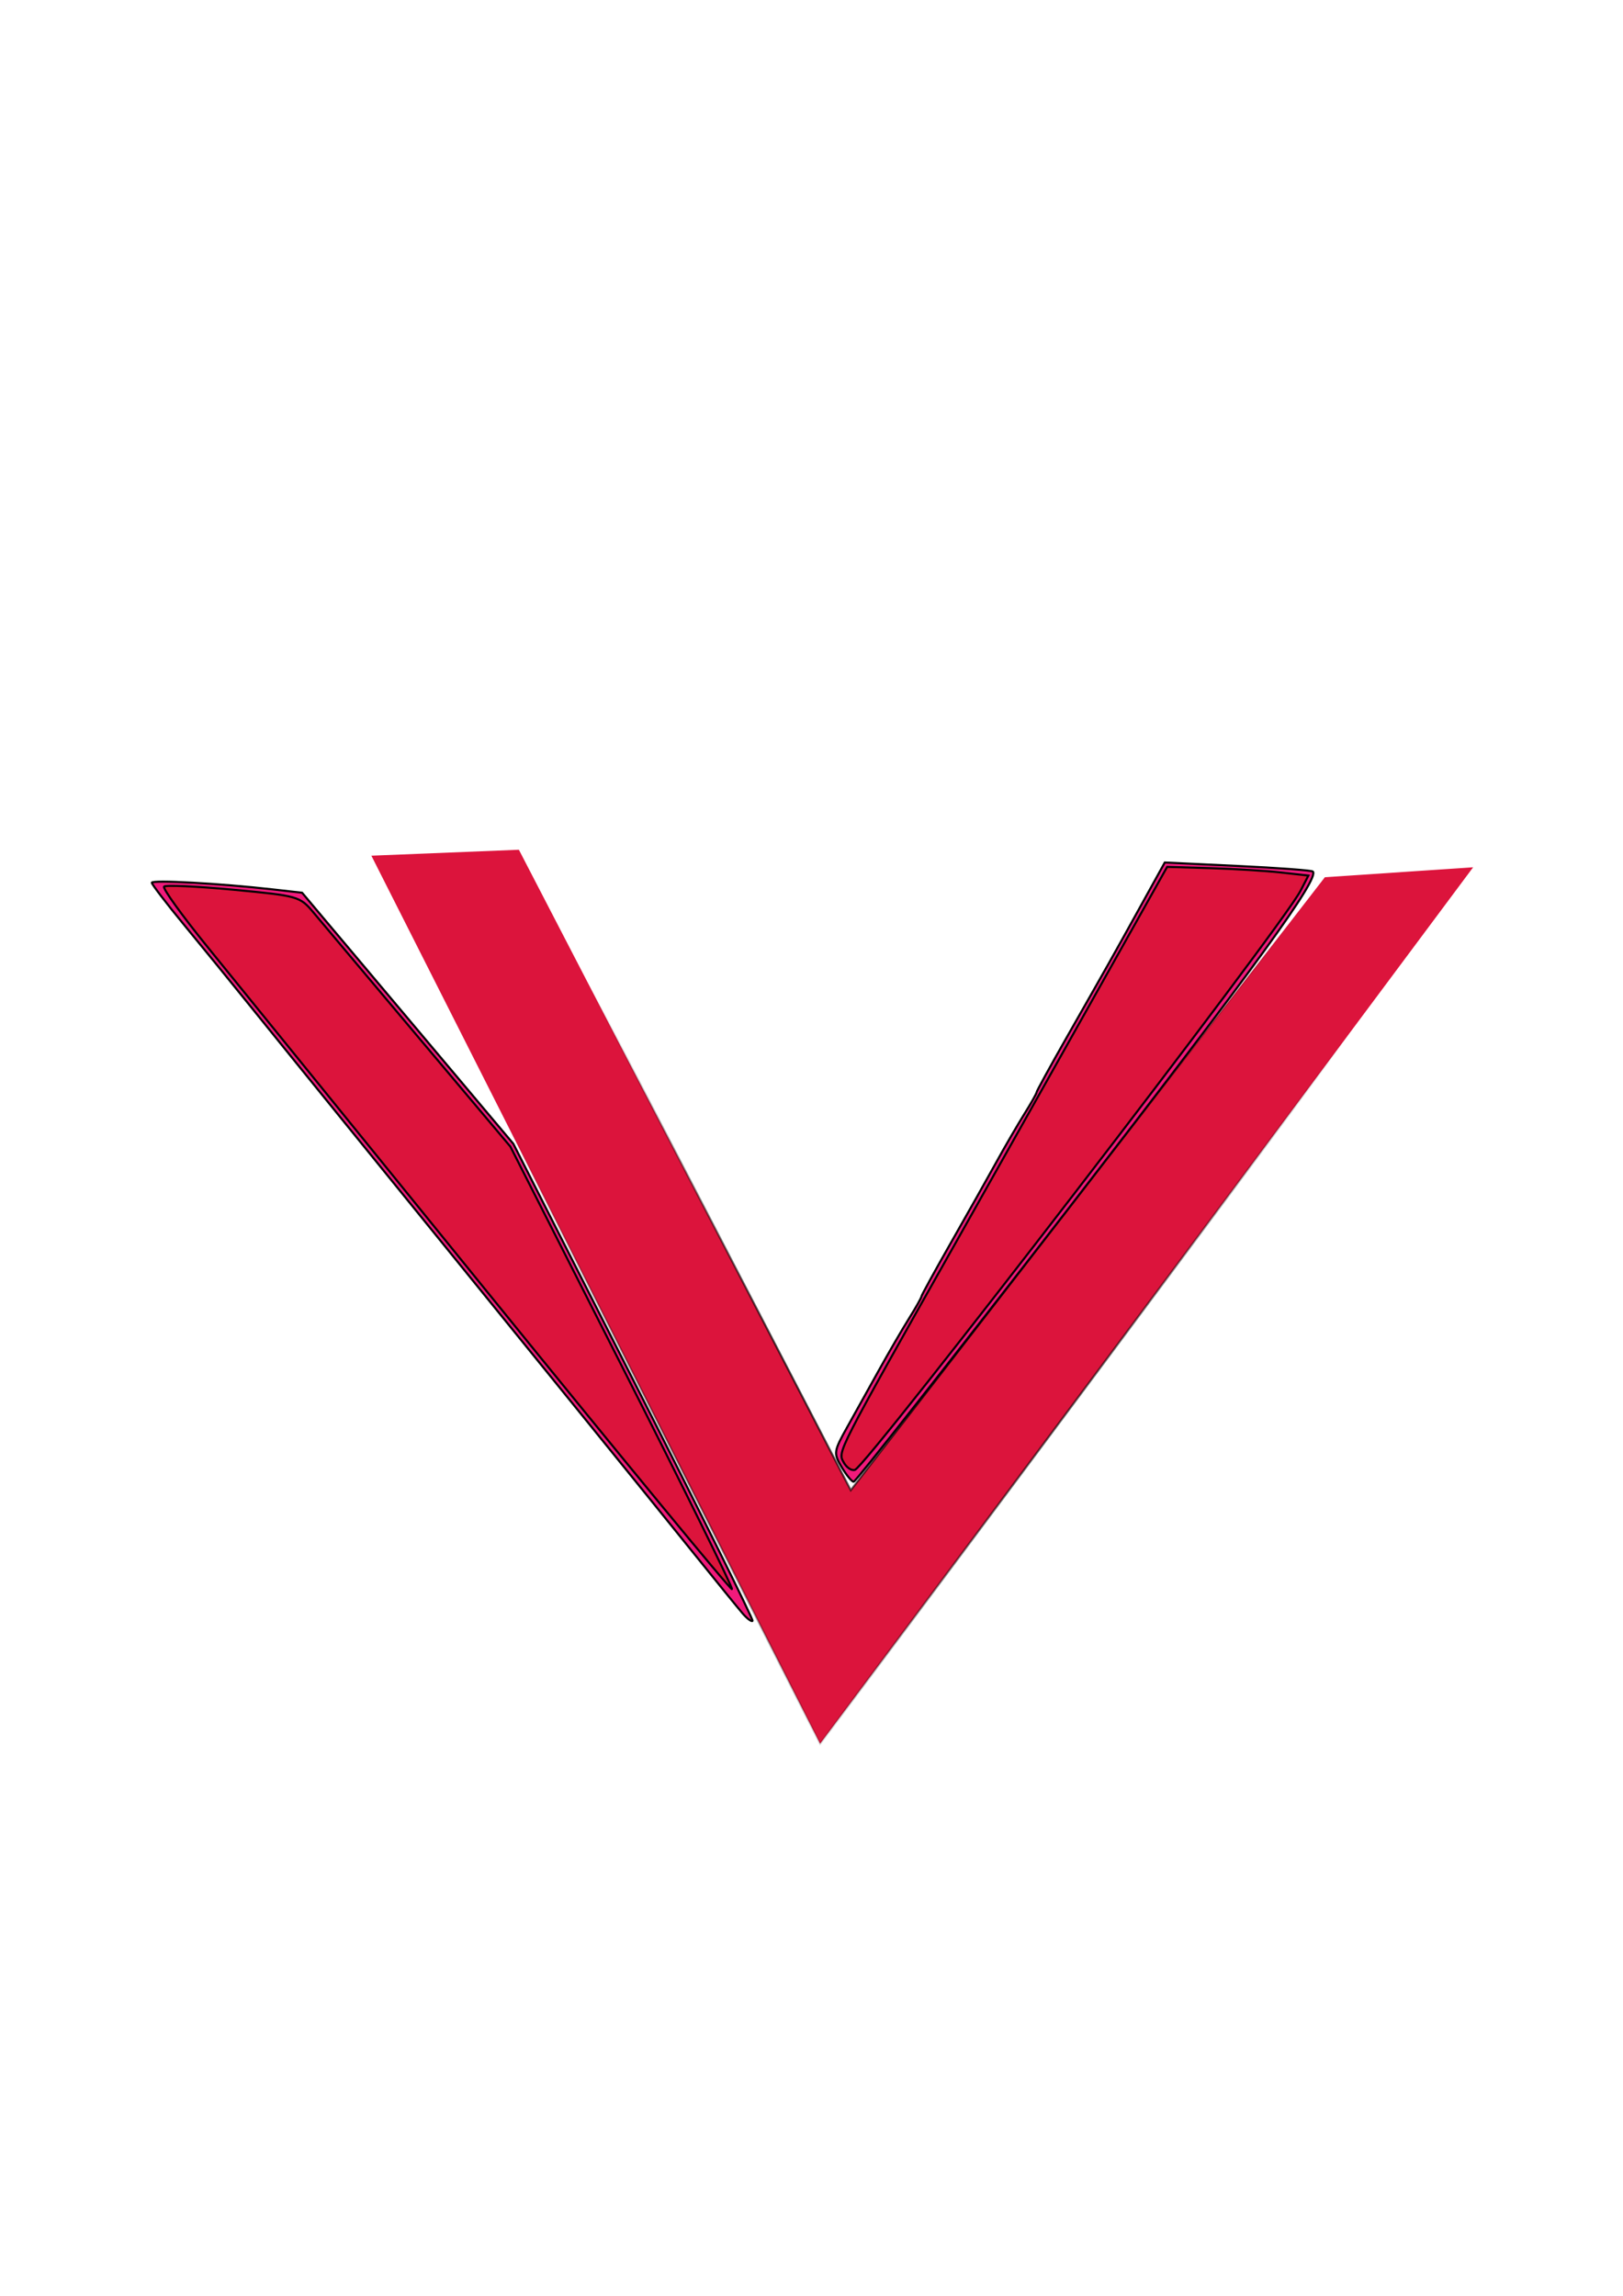 <?xml version="1.0" encoding="UTF-8" standalone="no"?>
<!-- Created with Inkscape (http://www.inkscape.org/) -->

<svg
   width="210mm"
   height="297mm"
   viewBox="0 0 210 297"
   version="1.1"
   id="svg1"
   inkscape:version="1.3 (0e150ed6c4, 2023-07-21)"
   sodipodi:docname="arraw-down.svg"
   xmlns:inkscape="http://www.inkscape.org/namespaces/inkscape"
   xmlns:sodipodi="http://sodipodi.sourceforge.net/DTD/sodipodi-0.dtd"
   xmlns:xlink="http://www.w3.org/1999/xlink"
   xmlns="http://www.w3.org/2000/svg"
   xmlns:svg="http://www.w3.org/2000/svg">
  <sodipodi:namedview
     id="namedview1"
     pagecolor="#ffffff"
     bordercolor="#000000"
     borderopacity="0.25"
     inkscape:showpageshadow="2"
     inkscape:pageopacity="0.0"
     inkscape:pagecheckerboard="0"
     inkscape:deskcolor="#d1d1d1"
     inkscape:document-units="mm"
     inkscape:zoom="0.39123371"
     inkscape:cx="-56.232373"
     inkscape:cy="394.90462"
     inkscape:window-width="1600"
     inkscape:window-height="834"
     inkscape:window-x="0"
     inkscape:window-y="0"
     inkscape:window-maximized="1"
     inkscape:current-layer="layer1" />
  <defs
     id="defs1">
    <linearGradient
       id="linearGradient5"
       inkscape:collect="always">
      <stop
         style="stop-color:#000000;stop-opacity:1;"
         offset="0"
         id="stop5" />
      <stop
         style="stop-color:#000000;stop-opacity:0;"
         offset="1"
         id="stop6" />
    </linearGradient>
    <radialGradient
       inkscape:collect="always"
       xlink:href="#linearGradient5"
       id="radialGradient6"
       cx="119.363"
       cy="167.811"
       fx="119.363"
       fy="167.811"
       r="71.523"
       gradientTransform="matrix(-0.372,0.909,-0.751,-0.307,289.761,110.8)"
       gradientUnits="userSpaceOnUse" />
  </defs>
  <g
     inkscape:label="Layer 1"
     inkscape:groupmode="layer"
     id="layer1"
     style="opacity:1">
    <path
       style="display:none;fill:#241c1c;stroke:#000000;stroke-width:0.265"
       d="m 170.757,111.804 -62.096,112.868 -90.371,-111.393 20.515,1.26 65.611,77.916 45.926,-81.406 z"
       id="path5" />
    <path
       style="display:inline;fill:#dc143c;fill-opacity:1;stroke:url(#radialGradient6);stroke-width:0.265"
       d="m 48.052,110.698 58.06,114.88 84.496,-113.379 -19.182,1.283 -61.346,79.305 -42.941,-82.858 z"
       id="path5-7" />
    <path
       style="display:inline;fill:#f11a7b;fill-opacity:1;stroke:#000000;stroke-width:1.002"
       d="m 410.959,716.213 c -4.057,-6.868 -3.948,-7.624 2.864,-19.809 3.895,-6.968 10.915,-19.57 15.599,-28.005 4.684,-8.435 11.199,-19.627 14.477,-24.87 3.278,-5.244 5.96,-9.985 5.96,-10.535 0,-0.551 6.479,-12.363 14.398,-26.25 7.919,-13.887 17.889,-31.575 22.156,-39.307 4.267,-7.732 10.44,-18.349 13.718,-23.592 3.278,-5.244 5.96,-9.985 5.96,-10.535 0,-0.551 6.471,-12.363 14.38,-26.25 22.02,-38.663 22.257,-39.084 35.665,-63.298 l 12.577,-22.713 35.631,1.685 c 19.597,0.927 36.099,2.154 36.671,2.726 3.343,3.343 -27.325,45.628 -119.299,164.488 -56.776,73.373 -103.974,133.406 -104.885,133.406 -0.911,0 -3.554,-3.213 -5.873,-7.14 z"
       id="path6"
       transform="scale(0.265)" />
    <path
       style="display:inline;fill:#f11a7b;fill-opacity:1;stroke:#000000;stroke-width:1.002"
       d="m 362.528,787.555 c -2.193,-2.561 -12.688,-15.467 -23.321,-28.679 -10.633,-13.212 -35.667,-44.15 -55.631,-68.752 -19.964,-24.602 -44.693,-55.082 -54.954,-67.734 -10.261,-12.652 -34.999,-43.133 -54.974,-67.734 -19.975,-24.602 -43.35,-53.459 -51.945,-64.127 -8.595,-10.668 -22.816,-28.118 -31.603,-38.778 -8.786,-10.66 -15.975,-20.035 -15.975,-20.833 0,-1.484 33.361,0.36 59.052,3.264 l 14.321,1.619 51.57,61.277 51.57,61.277 58.871,115.997 c 32.379,63.798 58.452,116.416 57.939,116.929 -0.513,0.513 -2.727,-1.163 -4.92,-3.725 z"
       id="path7"
       transform="scale(0.265)" />
    <path
       style="fill:#dc143c;fill-opacity:1;stroke:#000000;stroke-width:1.002"
       d="m 411.851,713.75 c -2.798,-5.228 -3.62,-3.62 54.571,-106.696 16.667,-29.522 46.762,-82.969 66.878,-118.772 l 36.575,-65.095 21.146,0.628 c 11.63,0.345 27.148,1.298 34.484,2.118 l 13.338,1.49 -3.841,7.428 c -9.068,17.535 -211.609,280.71 -217.564,282.695 -1.658,0.553 -4.172,-1.156 -5.585,-3.797 z"
       id="path1"
       transform="scale(0.265)" />
    <path
       style="fill:#dc143c;fill-opacity:1;stroke:#000000;stroke-width:1.002"
       d="M 240.17,633.479 C 176.258,554.655 113.762,477.593 101.289,462.229 88.817,446.866 79.286,433.622 80.109,432.798 c 0.823,-0.823 16.048,-0.129 33.833,1.543 31.567,2.968 32.496,3.231 39.073,11.073 3.705,4.418 26.865,31.954 51.467,61.191 l 44.73,53.158 54.592,107.503 c 30.026,59.127 54.137,107.959 53.58,108.515 -0.557,0.557 -53.303,-63.48 -117.215,-142.304 z"
       id="path2"
       transform="scale(0.265)" />
  </g>
</svg>
